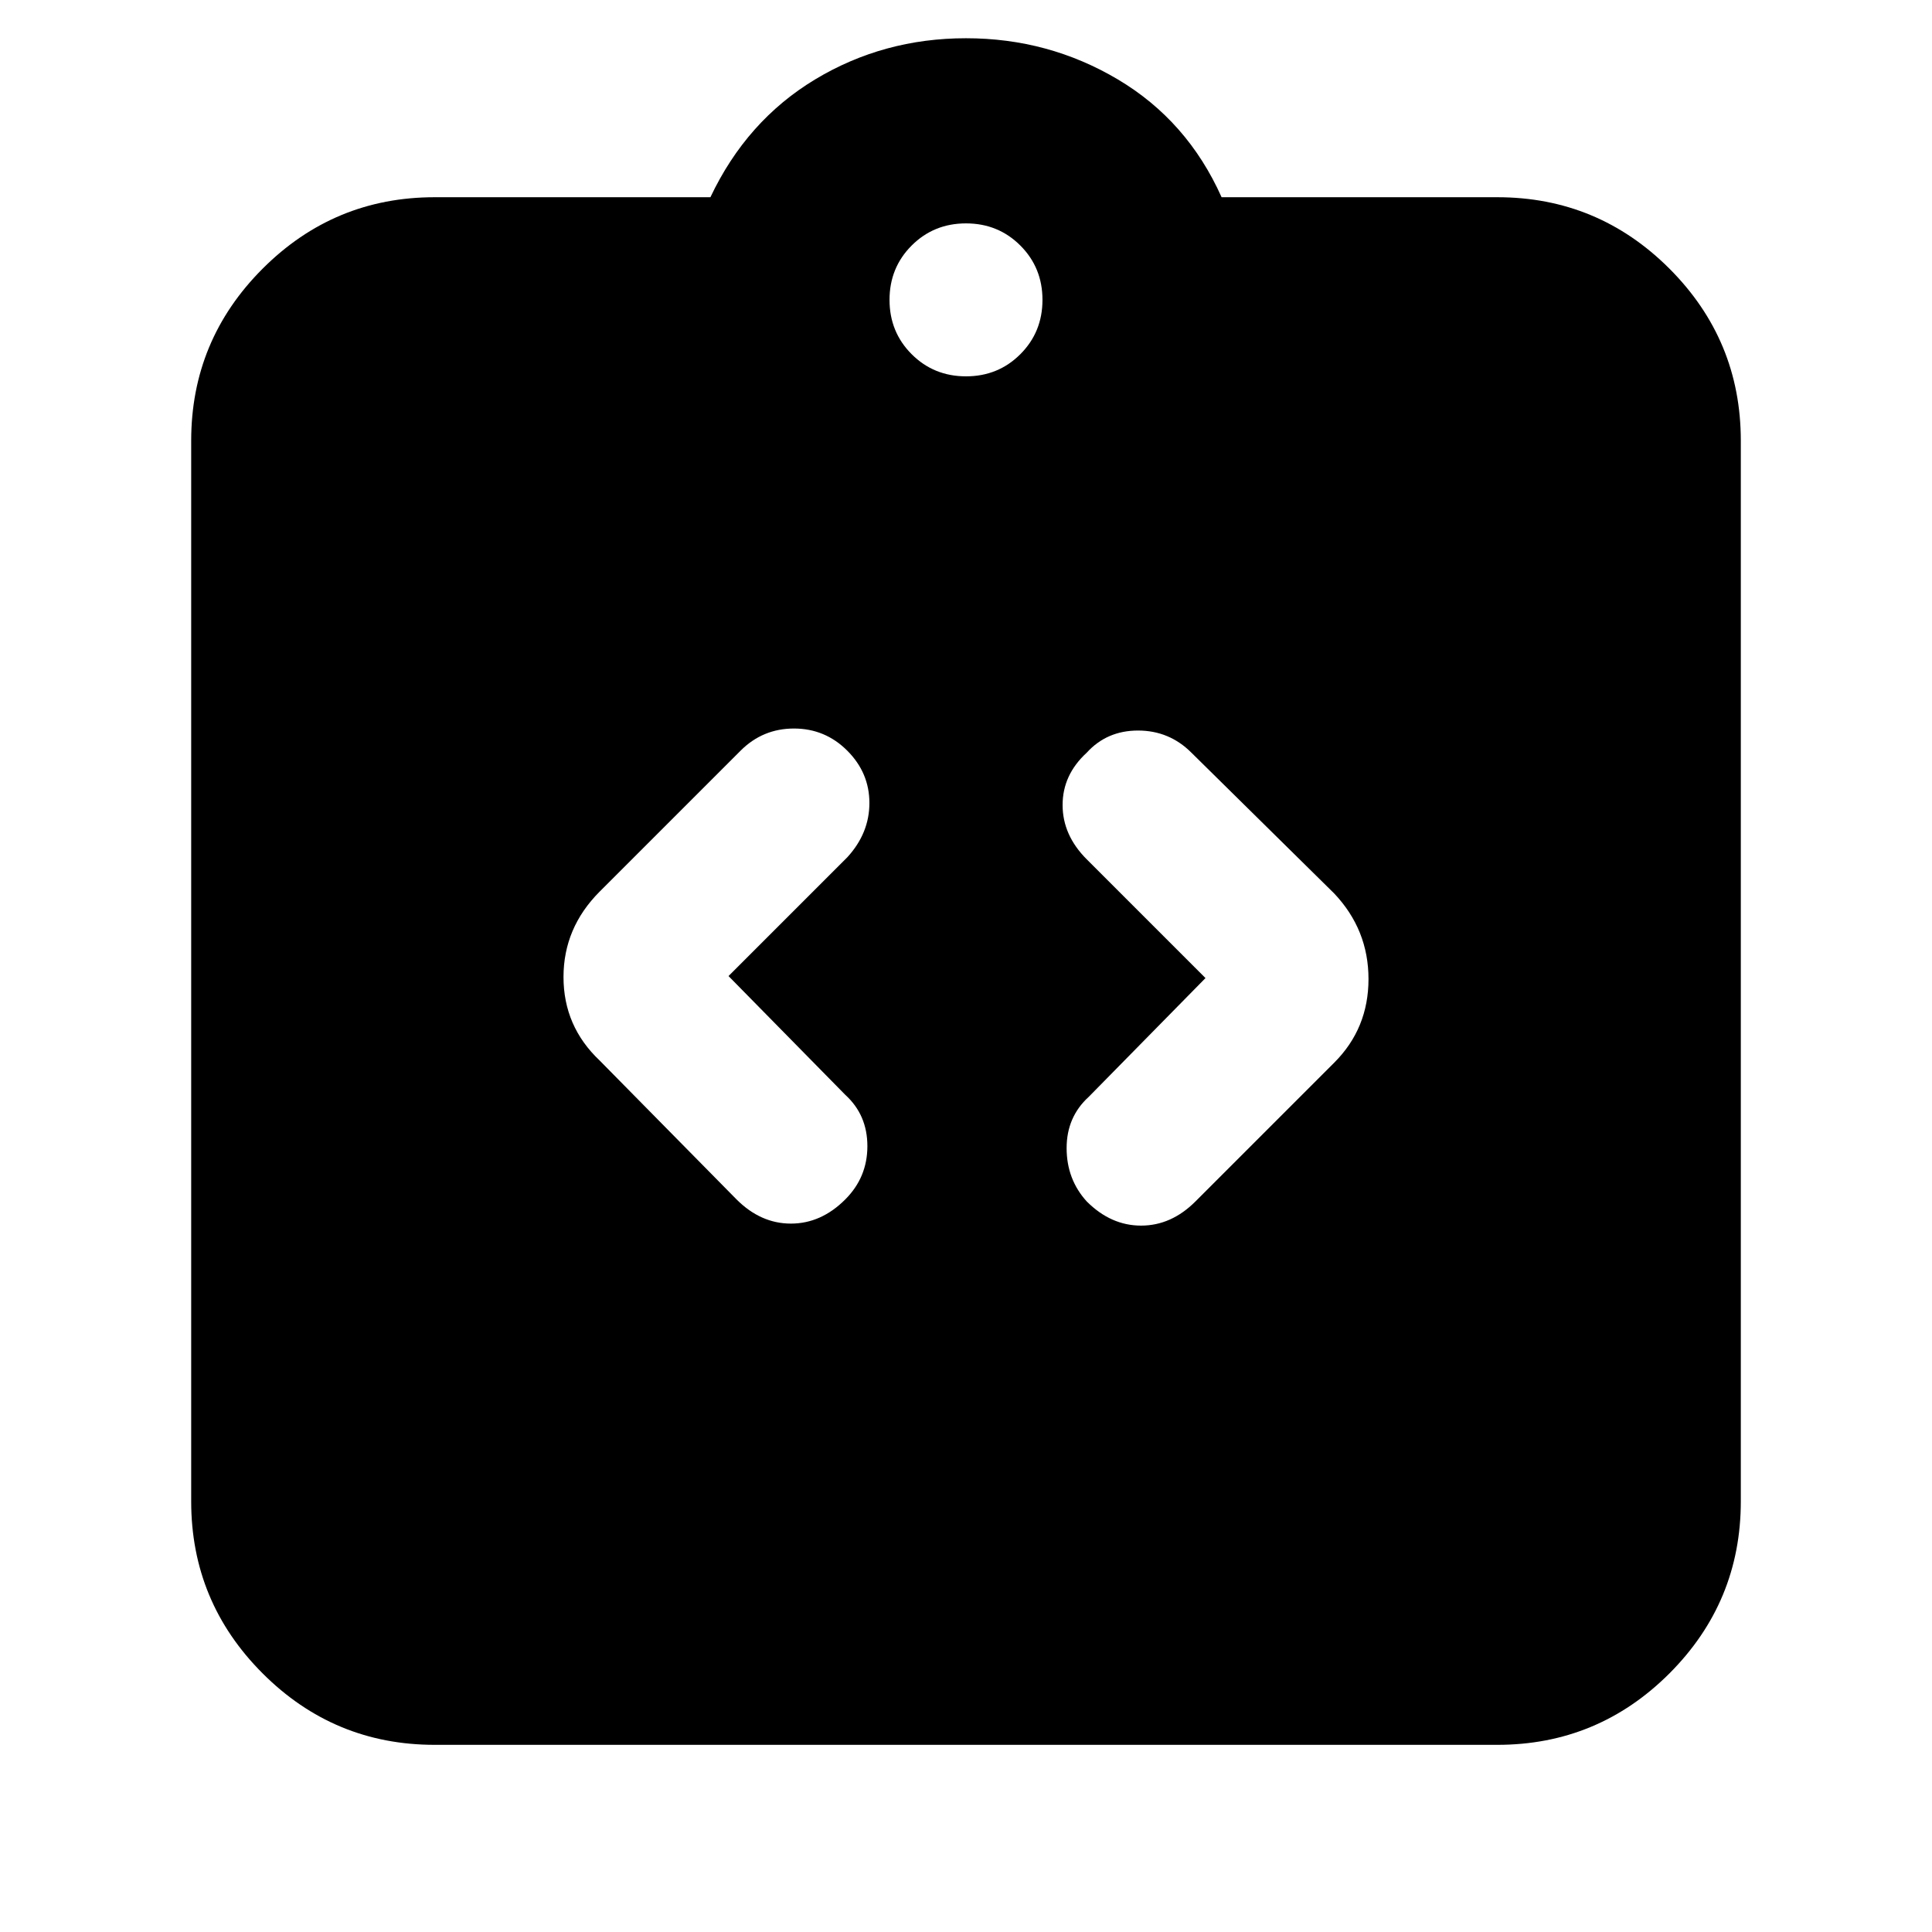<svg xmlns="http://www.w3.org/2000/svg" height="24" width="24"><path d="M5.4 21.675Q4.15 21.675 3.263 20.788Q2.375 19.9 2.375 18.65V5.475Q2.375 4.225 3.263 3.337Q4.15 2.45 5.4 2.45H8.825Q9.275 1.5 10.125 0.987Q10.975 0.475 12 0.475Q13.025 0.475 13.887 0.987Q14.75 1.5 15.175 2.45H18.6Q19.85 2.45 20.738 3.337Q21.625 4.225 21.625 5.475V18.65Q21.625 19.9 20.738 20.788Q19.85 21.675 18.6 21.675ZM12 4.675Q12.4 4.675 12.675 4.4Q12.95 4.125 12.95 3.725Q12.95 3.325 12.675 3.05Q12.4 2.775 12 2.775Q11.6 2.775 11.325 3.05Q11.05 3.325 11.05 3.725Q11.05 4.125 11.325 4.4Q11.6 4.675 12 4.675ZM10.5 14.9Q10.775 14.625 10.775 14.238Q10.775 13.85 10.5 13.6L9.05 12.125L10.525 10.65Q10.8 10.35 10.8 9.975Q10.8 9.6 10.525 9.325Q10.25 9.05 9.863 9.05Q9.475 9.05 9.2 9.325L7.45 11.075Q7 11.525 7 12.137Q7 12.75 7.45 13.175L9.15 14.9Q9.45 15.2 9.825 15.2Q10.2 15.2 10.5 14.9ZM13.5 14.925Q13.8 15.225 14.175 15.225Q14.55 15.225 14.85 14.925L16.575 13.2Q17 12.775 17 12.162Q17 11.55 16.575 11.1L14.8 9.35Q14.525 9.075 14.137 9.075Q13.75 9.075 13.5 9.35Q13.2 9.625 13.2 10Q13.2 10.375 13.5 10.675L14.975 12.15L13.525 13.625Q13.25 13.875 13.25 14.262Q13.25 14.65 13.5 14.925Z"/></svg>